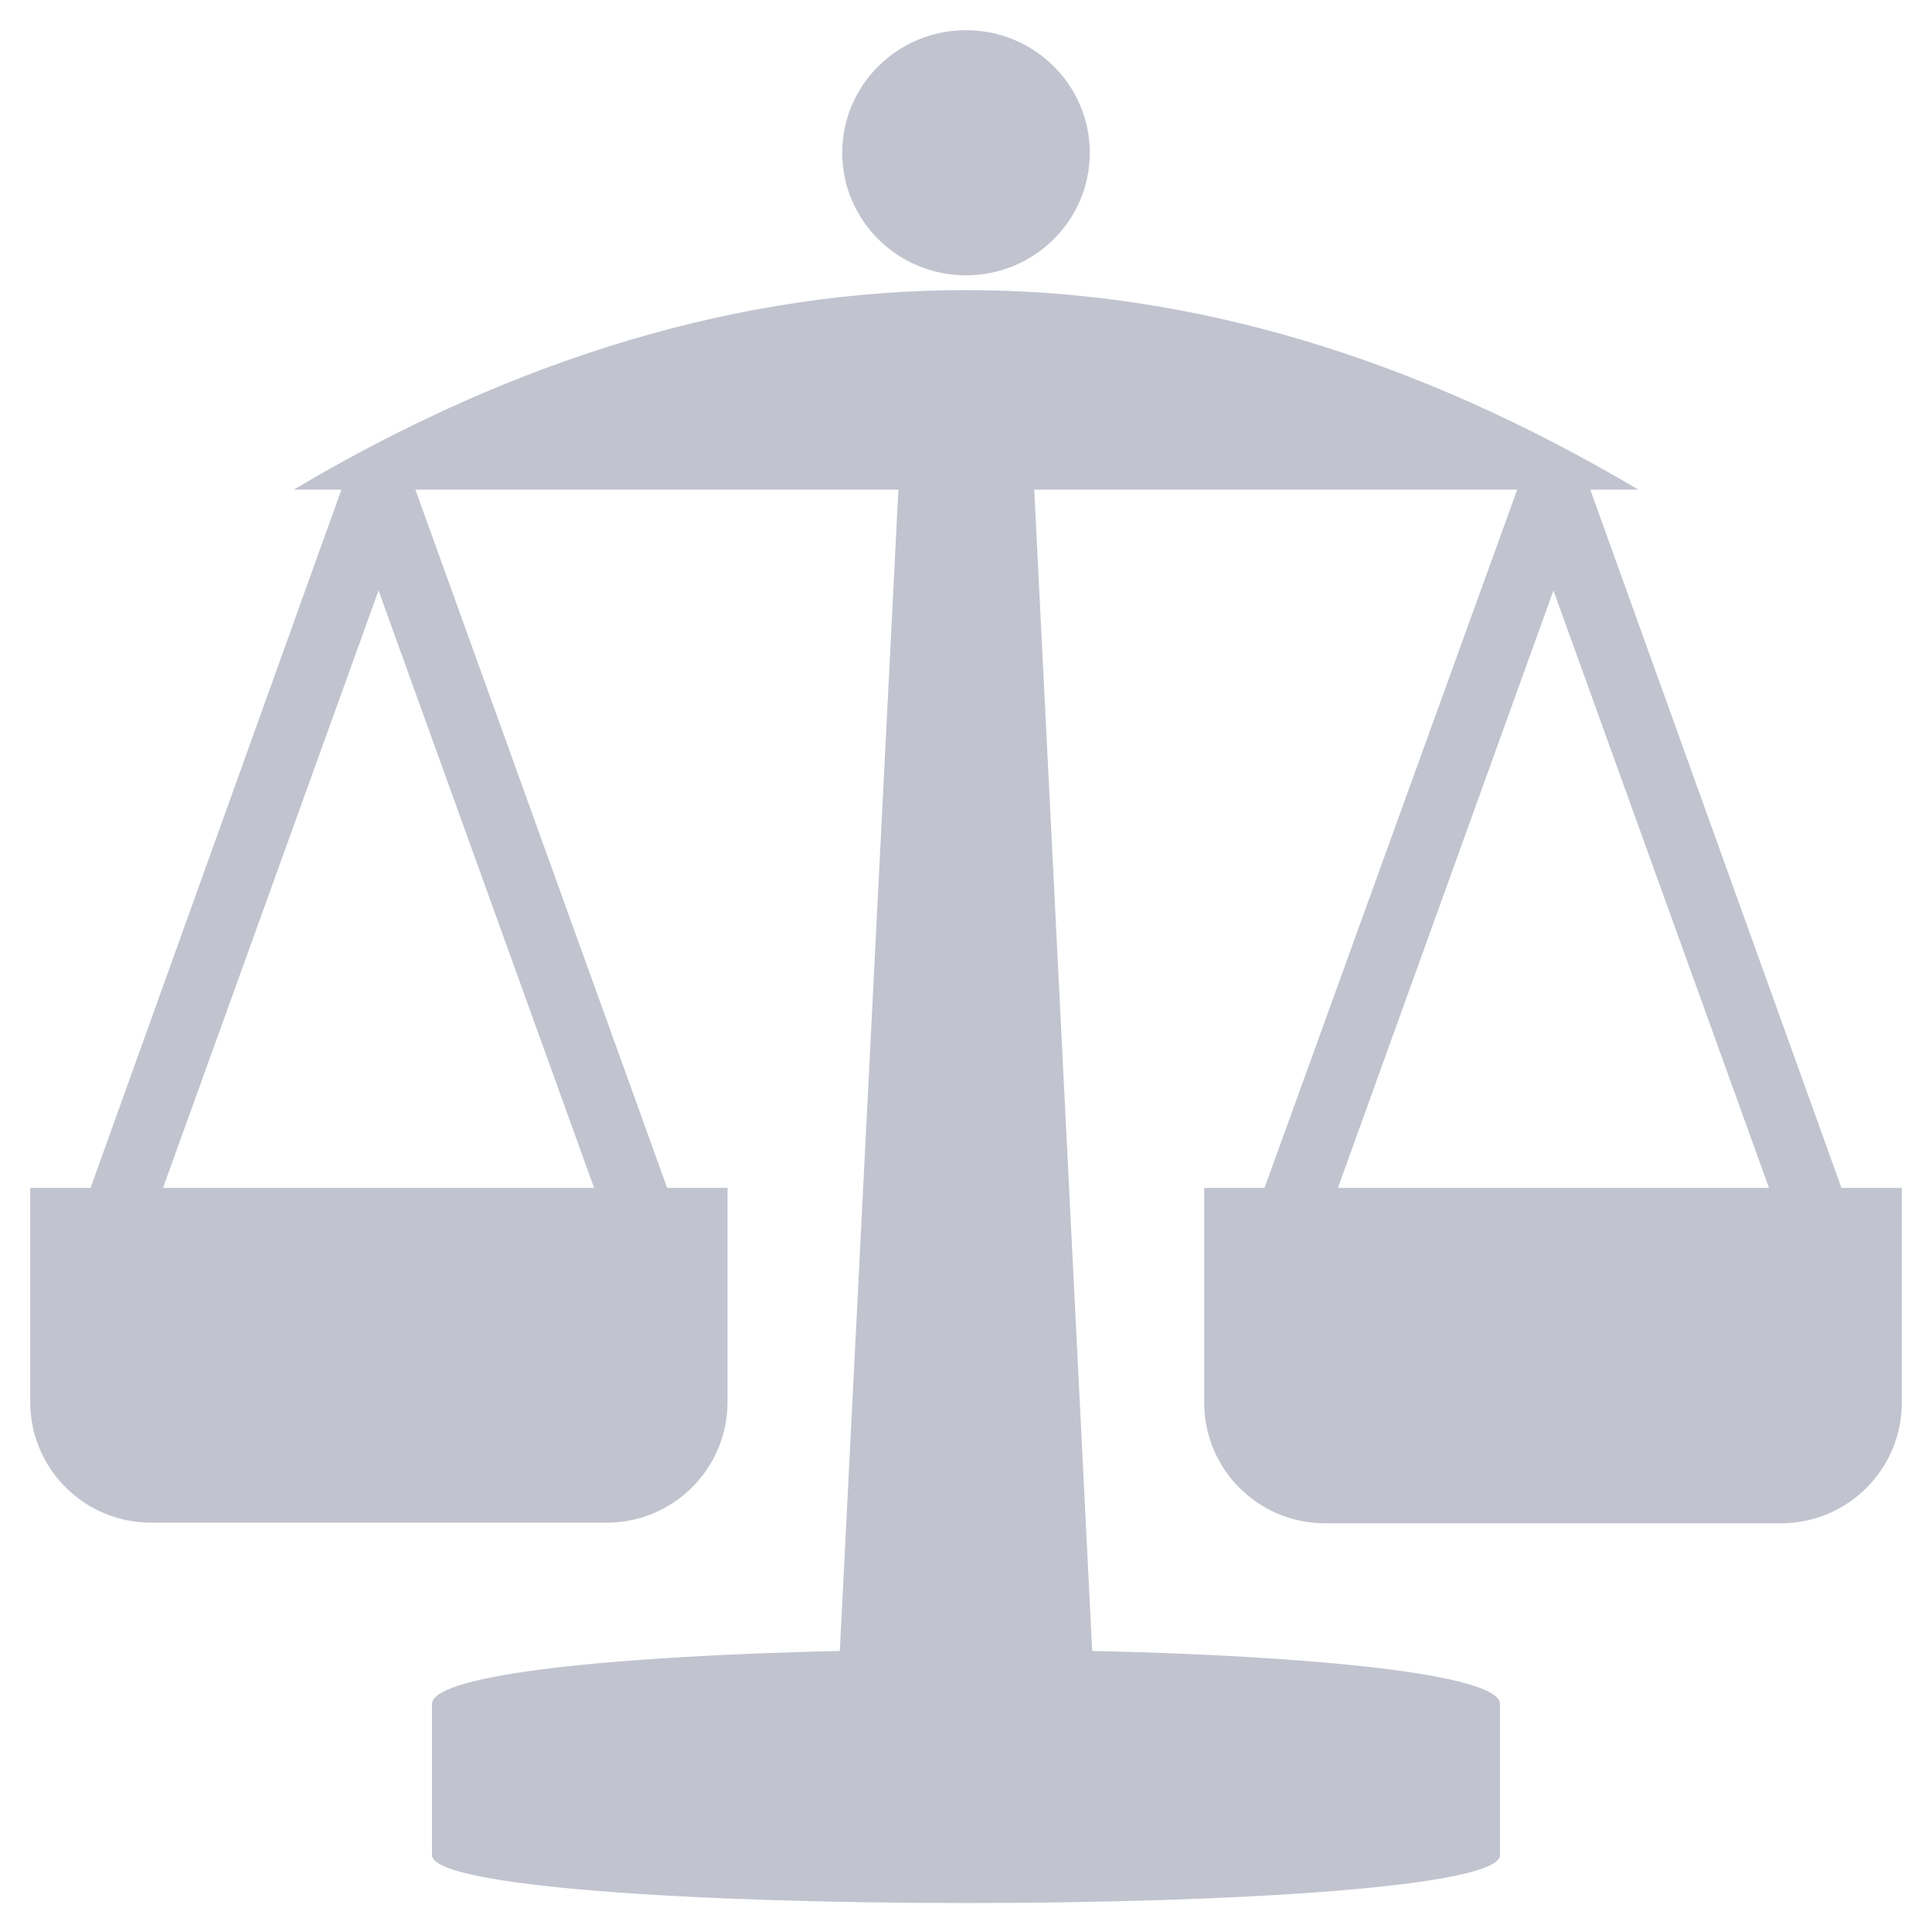 <!-- Created with Inkscape (http://www.inkscape.org/) -->
<svg focusable="false" data-prefix="fas" data-icon="user-secret" class="svg-inline--fa fa-user-secret fa-w-14 " role="img" xmlns="http://www.w3.org/2000/svg" viewBox="0 0 32 32">
    <path fill="rgb(193, 195, 207)" d="M18.050 2.53c0 1.121-0.918 2.030-2.050 2.030s-2.050-0.909-2.050-2.030c0-1.121 0.918-2.030 2.050-2.030s2.050 0.909 2.050 2.030z"></path>
    <path fill="rgb(193, 195, 207)" d="M2.5 25.22h7.55c1.105 0 2-0.895 2-2v0-3.545h-1l-4.17-11.565h8l-0.97 19.235c-3.625 0.080-6.755 0.375-6.755 0.88v2.5c0 1.060 17.69 1.060 17.69 0v-2.5c0-0.5-3.13-0.8-6.755-0.88l-0.96-19.235h8l-4.185 11.565h-1v3.555c0 1.105 0.895 2 2 2v0h7.555c1.105 0 2-0.895 2-2v0-3.555h-1l-4.16-11.565h0.795q-11.135-6.61-22.27 0h0.79l-4.155 11.565h-1v3.555c0.006 1.1 0.899 1.99 2 1.99 0 0 0 0 0 0v0zM22.16 19.675l3.57-9.895 3.57 9.895zM6.27 9.78l3.57 9.895h-7.14z"></path>
</svg>